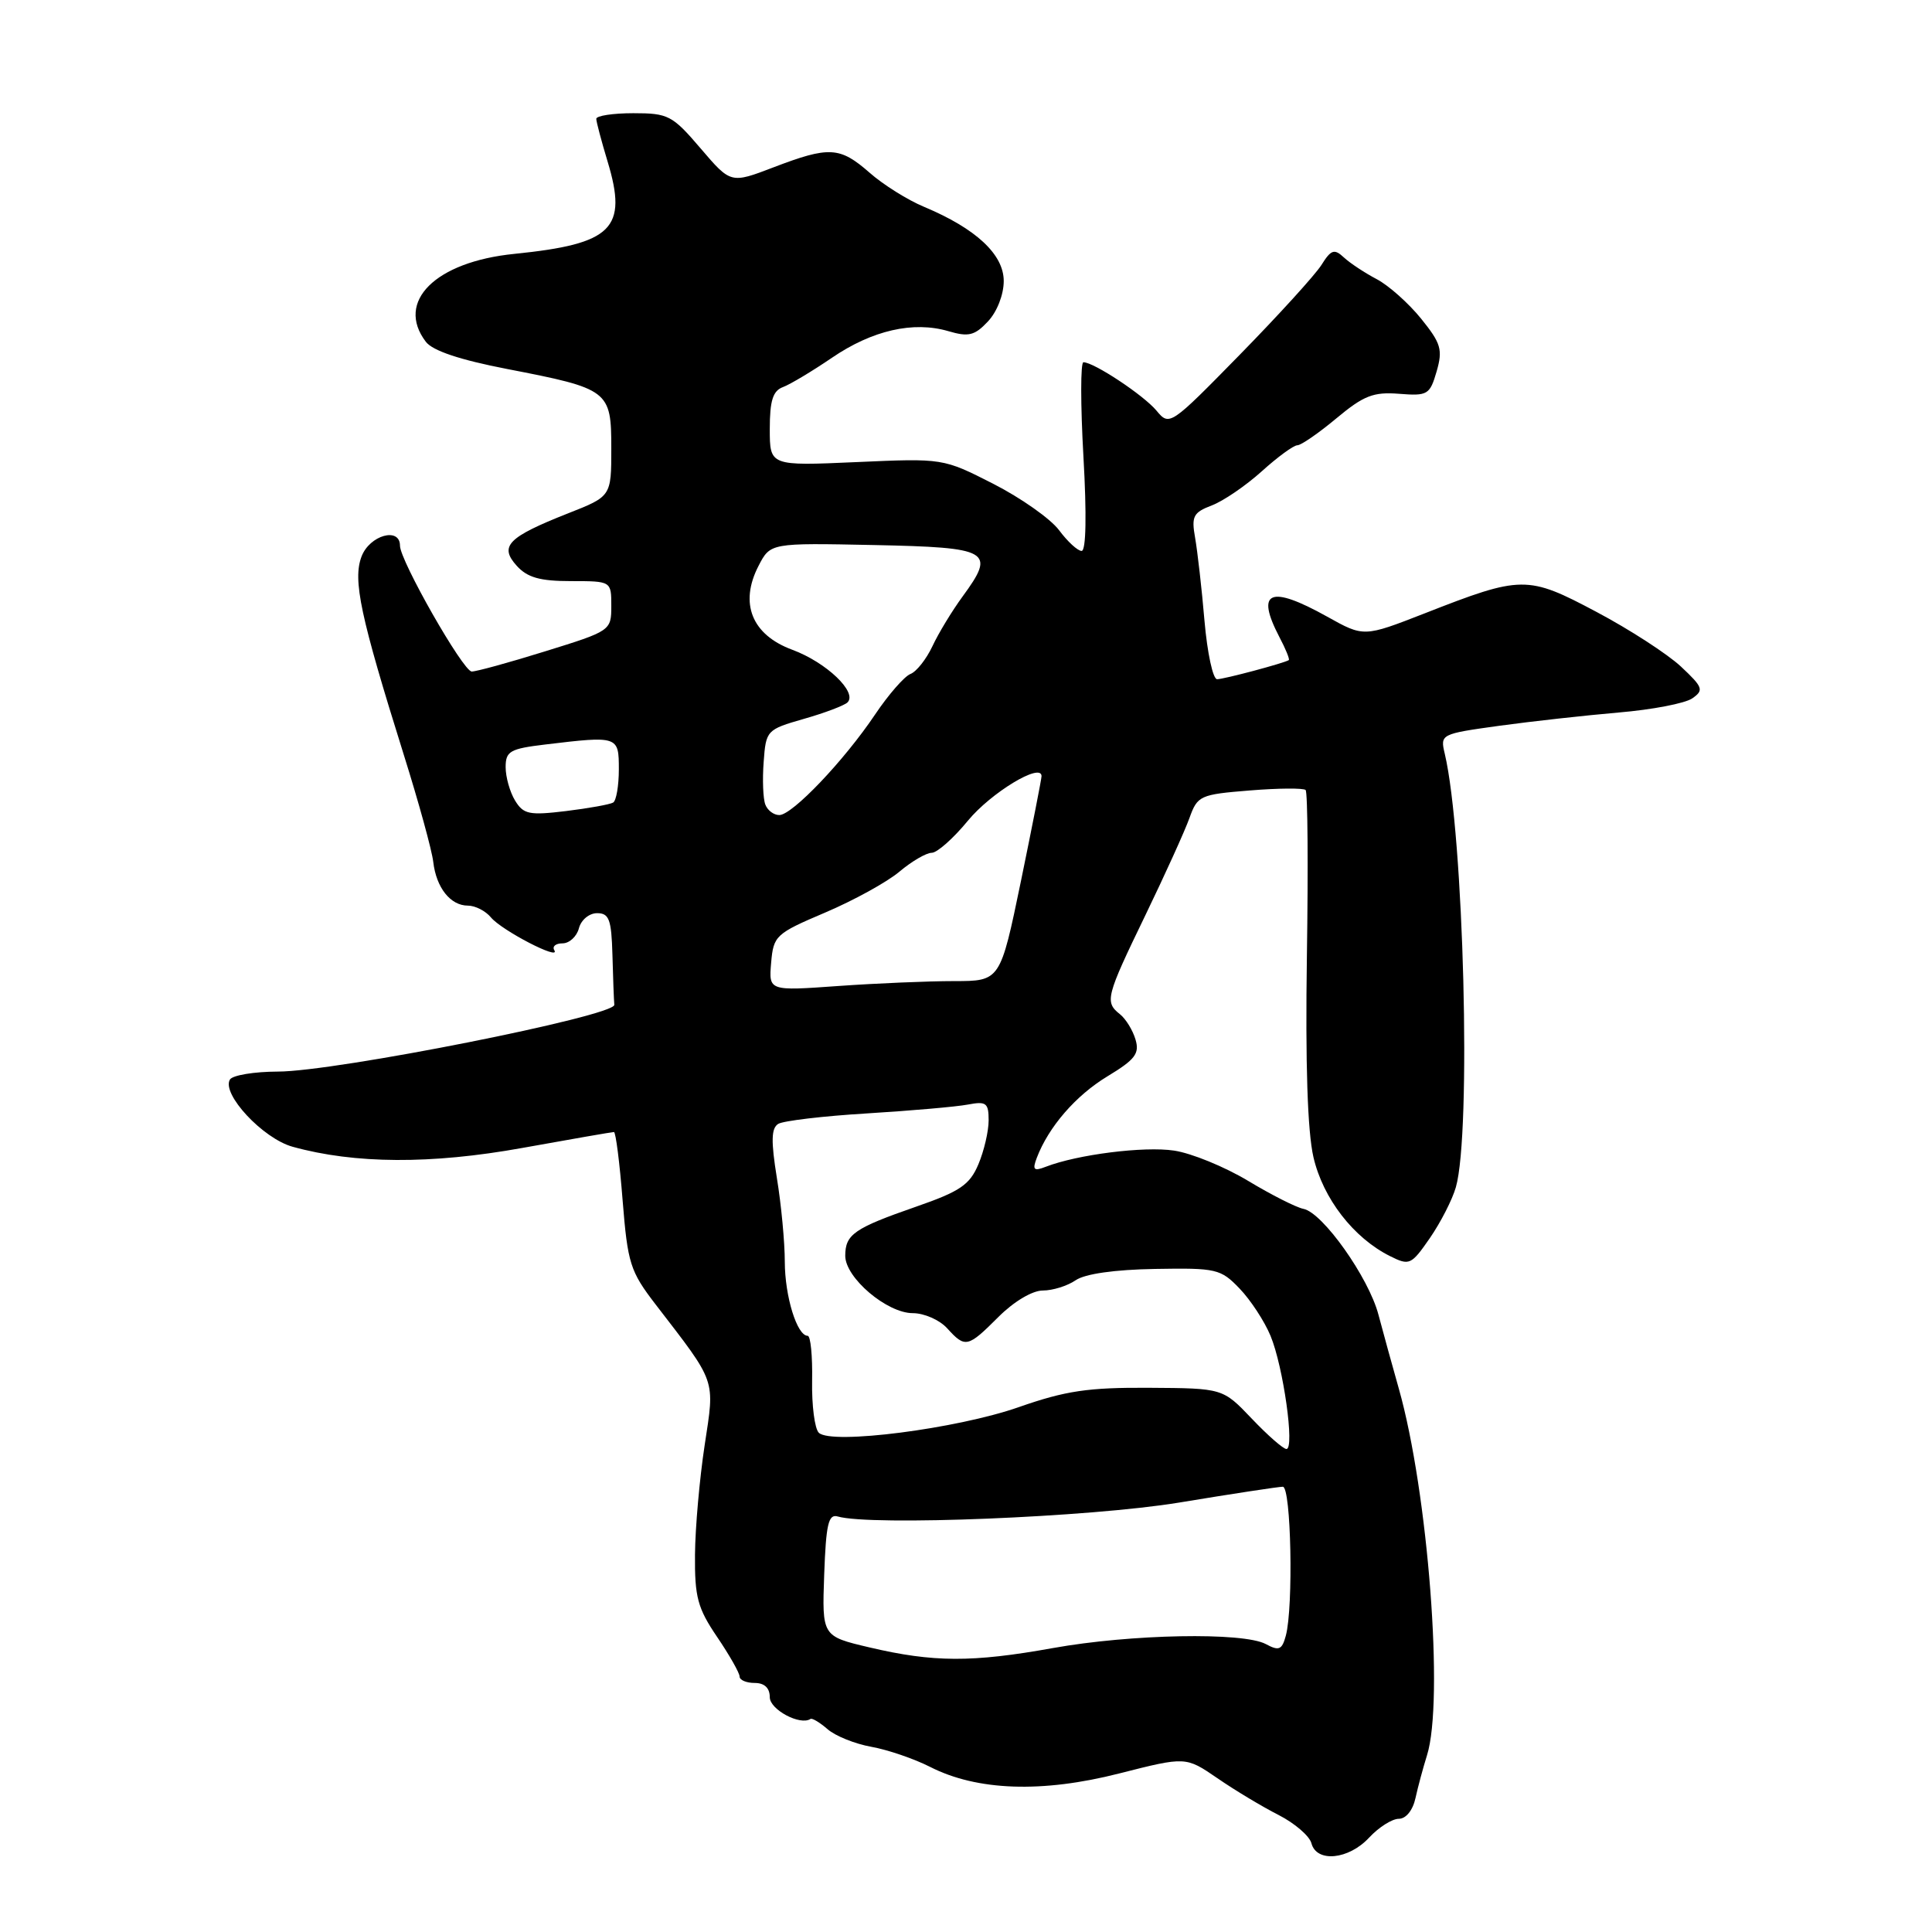 <?xml version="1.0" encoding="UTF-8" standalone="no"?>
<!DOCTYPE svg PUBLIC "-//W3C//DTD SVG 1.1//EN" "http://www.w3.org/Graphics/SVG/1.1/DTD/svg11.dtd" >
<svg xmlns="http://www.w3.org/2000/svg" xmlns:xlink="http://www.w3.org/1999/xlink" version="1.1" viewBox="0 0 256 256">
 <g >
 <path fill="currentColor"
d=" M 181.41 243.50 C 182.69 242.12 184.46 241.00 185.35 241.00 C 186.30 241.00 187.21 239.87 187.56 238.25 C 187.89 236.74 188.58 234.20 189.08 232.60 C 191.36 225.40 189.23 197.69 185.35 184.00 C 184.49 180.97 183.28 176.57 182.65 174.20 C 181.36 169.28 175.26 160.67 172.71 160.18 C 171.77 160.00 168.47 158.33 165.38 156.47 C 162.29 154.61 157.87 152.80 155.57 152.46 C 151.60 151.86 142.76 152.98 138.58 154.60 C 136.98 155.22 136.77 155.02 137.38 153.42 C 138.94 149.32 142.54 145.16 146.74 142.62 C 150.41 140.40 151.02 139.61 150.46 137.74 C 150.10 136.51 149.17 135.00 148.40 134.39 C 146.36 132.77 146.53 132.09 151.75 121.31 C 154.36 115.91 157.00 110.10 157.61 108.39 C 158.67 105.43 159.00 105.27 165.61 104.74 C 169.40 104.43 172.72 104.41 173.00 104.68 C 173.28 104.96 173.35 114.86 173.17 126.68 C 172.96 140.96 173.25 149.92 174.04 153.34 C 175.31 158.81 179.35 164.03 184.18 166.44 C 186.76 167.73 186.99 167.62 189.46 164.06 C 190.88 162.00 192.44 158.97 192.91 157.31 C 194.98 150.11 193.96 110.55 191.44 99.88 C 190.82 97.28 190.89 97.25 198.66 96.17 C 202.97 95.58 210.10 94.79 214.50 94.41 C 218.90 94.04 223.28 93.20 224.23 92.54 C 225.80 91.45 225.67 91.08 222.73 88.32 C 220.95 86.66 215.92 83.40 211.54 81.08 C 202.39 76.22 201.65 76.23 188.76 81.28 C 180.71 84.42 180.71 84.42 175.86 81.71 C 168.27 77.48 166.34 78.30 169.52 84.40 C 170.36 85.99 170.92 87.37 170.77 87.47 C 170.12 87.88 162.17 90.00 161.27 90.00 C 160.72 90.00 159.97 86.51 159.60 82.25 C 159.24 77.99 158.67 73.04 158.36 71.27 C 157.85 68.41 158.11 67.91 160.57 66.97 C 162.10 66.39 165.07 64.36 167.18 62.46 C 169.28 60.56 171.41 59.00 171.91 59.00 C 172.40 59.00 174.73 57.39 177.08 55.43 C 180.69 52.42 181.98 51.91 185.38 52.18 C 189.17 52.48 189.46 52.31 190.36 49.22 C 191.19 46.33 190.95 45.50 188.30 42.22 C 186.65 40.18 184.01 37.83 182.44 37.00 C 180.86 36.17 178.90 34.88 178.08 34.12 C 176.80 32.93 176.38 33.06 175.09 35.12 C 174.26 36.43 169.40 41.77 164.28 47.00 C 155.05 56.42 154.96 56.48 153.24 54.41 C 151.53 52.36 144.95 48.00 143.56 48.00 C 143.17 48.00 143.17 53.62 143.56 60.50 C 144.00 68.20 143.91 73.00 143.32 73.00 C 142.80 73.00 141.45 71.76 140.33 70.25 C 139.20 68.74 135.28 65.98 131.62 64.11 C 124.96 60.72 124.96 60.72 113.48 61.23 C 102.00 61.74 102.00 61.74 102.00 56.84 C 102.00 53.09 102.41 51.78 103.75 51.29 C 104.71 50.93 107.63 49.18 110.23 47.41 C 115.58 43.76 121.02 42.52 125.66 43.88 C 128.34 44.67 129.15 44.47 130.91 42.59 C 132.11 41.32 133.00 39.04 133.00 37.24 C 133.00 33.71 129.32 30.29 122.45 27.41 C 120.28 26.51 117.02 24.47 115.22 22.88 C 111.28 19.43 109.88 19.35 102.50 22.17 C 96.83 24.34 96.83 24.34 92.84 19.67 C 89.09 15.28 88.55 15.00 83.92 15.00 C 81.21 15.00 79.00 15.34 79.01 15.75 C 79.02 16.16 79.69 18.69 80.50 21.37 C 83.21 30.31 81.18 32.32 68.15 33.64 C 57.69 34.69 52.38 39.96 56.42 45.28 C 57.31 46.47 60.93 47.68 67.18 48.89 C 80.71 51.51 81.00 51.73 81.00 59.42 C 81.00 65.77 81.00 65.77 75.25 68.03 C 67.28 71.18 66.12 72.37 68.47 74.97 C 69.88 76.53 71.55 77.00 75.65 77.00 C 81.00 77.00 81.00 77.00 81.00 80.29 C 81.00 83.56 80.93 83.61 72.25 86.30 C 67.44 87.80 63.05 89.00 62.50 88.98 C 61.35 88.93 53.00 74.28 53.00 72.31 C 53.00 69.79 48.99 70.91 47.91 73.73 C 46.72 76.86 47.74 81.62 53.50 100.00 C 55.48 106.30 57.24 112.70 57.41 114.22 C 57.81 117.63 59.69 120.00 62.00 120.00 C 62.97 120.00 64.34 120.70 65.05 121.56 C 66.48 123.29 74.34 127.36 73.45 125.91 C 73.14 125.41 73.63 125.00 74.53 125.00 C 75.44 125.00 76.42 124.10 76.71 123.00 C 77.00 121.89 78.07 121.00 79.12 121.00 C 80.71 121.00 81.02 121.83 81.15 126.50 C 81.23 129.53 81.34 132.51 81.40 133.14 C 81.53 134.62 44.45 141.99 36.81 141.99 C 33.68 142.00 30.83 142.47 30.47 143.04 C 29.31 144.93 34.83 150.86 38.77 151.95 C 47.00 154.23 57.12 154.29 69.20 152.11 C 75.64 150.95 81.10 150.00 81.35 150.00 C 81.59 150.00 82.11 154.07 82.50 159.05 C 83.17 167.41 83.50 168.46 86.86 172.83 C 95.02 183.43 94.72 182.59 93.37 191.50 C 92.70 195.90 92.12 202.43 92.09 206.00 C 92.04 211.62 92.44 213.10 95.02 216.90 C 96.66 219.32 98.00 221.68 98.00 222.15 C 98.00 222.62 98.90 223.00 100.00 223.00 C 101.30 223.00 102.00 223.67 102.00 224.89 C 102.00 226.53 106.03 228.68 107.39 227.77 C 107.61 227.62 108.62 228.23 109.65 229.12 C 110.67 230.02 113.28 231.07 115.45 231.46 C 117.63 231.85 121.13 233.05 123.24 234.12 C 129.47 237.30 138.09 237.60 148.31 234.99 C 157.12 232.75 157.12 232.75 161.31 235.62 C 163.61 237.21 167.26 239.40 169.41 240.49 C 171.56 241.59 173.52 243.28 173.77 244.24 C 174.45 246.84 178.70 246.42 181.41 243.50 Z  M 115.21 218.29 C 108.92 216.81 108.92 216.81 109.21 208.65 C 109.45 201.96 109.77 200.58 111.00 200.94 C 115.39 202.22 144.43 201.04 156.23 199.10 C 163.24 197.94 169.42 197.00 169.98 197.00 C 171.08 197.00 171.40 212.91 170.38 216.73 C 169.87 218.62 169.47 218.79 167.73 217.85 C 164.72 216.24 149.84 216.52 139.50 218.38 C 128.82 220.30 123.67 220.28 115.21 218.29 Z  M 165.86 187.97 C 162.03 183.95 162.03 183.95 152.26 183.89 C 144.19 183.84 141.20 184.28 135.00 186.45 C 126.82 189.32 110.17 191.46 108.50 189.85 C 107.95 189.32 107.55 186.22 107.61 182.95 C 107.67 179.68 107.41 177.00 107.02 177.00 C 105.61 177.00 104.00 171.78 103.99 167.20 C 103.99 164.62 103.52 159.61 102.94 156.09 C 102.15 151.19 102.19 149.50 103.12 148.92 C 103.80 148.51 109.10 147.88 114.92 147.53 C 120.74 147.17 126.74 146.65 128.25 146.36 C 130.68 145.90 131.00 146.14 131.00 148.45 C 131.00 149.89 130.39 152.51 129.64 154.28 C 128.49 157.00 127.21 157.87 121.39 159.89 C 113.19 162.74 112.00 163.56 112.00 166.40 C 112.00 169.31 117.52 174.00 120.95 174.00 C 122.46 174.00 124.50 174.90 125.50 176.00 C 127.90 178.65 128.22 178.58 132.30 174.50 C 134.34 172.46 136.79 171.00 138.18 171.00 C 139.49 171.00 141.44 170.39 142.53 169.64 C 143.76 168.79 147.70 168.23 153.06 168.14 C 161.18 168.00 161.75 168.13 164.26 170.75 C 165.71 172.26 167.55 175.07 168.35 177.00 C 170.05 181.09 171.58 192.00 170.46 192.00 C 170.04 192.00 167.97 190.19 165.86 187.97 Z  M 102.18 127.57 C 102.49 123.98 102.77 123.71 109.36 120.91 C 113.14 119.30 117.56 116.87 119.19 115.49 C 120.82 114.12 122.74 113.00 123.46 113.00 C 124.17 113.00 126.33 111.09 128.25 108.75 C 131.30 105.04 137.99 100.99 138.01 102.84 C 138.01 103.20 136.78 109.46 135.28 116.75 C 132.54 130.00 132.54 130.00 126.42 130.00 C 123.06 130.00 116.16 130.29 111.08 130.65 C 101.86 131.31 101.86 131.31 102.18 127.57 Z  M 68.25 106.08 C 67.56 104.95 67.00 102.96 67.00 101.65 C 67.00 99.54 67.57 99.21 72.25 98.65 C 81.92 97.49 82.00 97.52 82.00 101.94 C 82.00 104.11 81.66 106.09 81.25 106.34 C 80.84 106.59 78.03 107.10 75.00 107.47 C 70.12 108.06 69.36 107.90 68.25 106.08 Z  M 101.41 106.61 C 101.11 105.85 101.01 103.31 101.19 100.96 C 101.49 96.78 101.59 96.67 106.50 95.26 C 109.25 94.48 111.86 93.49 112.29 93.08 C 113.67 91.75 109.50 87.77 104.99 86.10 C 99.62 84.12 97.94 79.95 100.51 74.98 C 102.08 71.94 102.08 71.94 115.78 72.22 C 131.23 72.54 131.99 72.98 127.54 79.05 C 126.15 80.95 124.35 83.91 123.55 85.63 C 122.74 87.35 121.43 89.01 120.63 89.31 C 119.84 89.62 117.73 92.03 115.95 94.68 C 111.84 100.80 104.98 108.00 103.26 108.00 C 102.53 108.00 101.70 107.38 101.41 106.61 Z "/>
</g>
</svg>